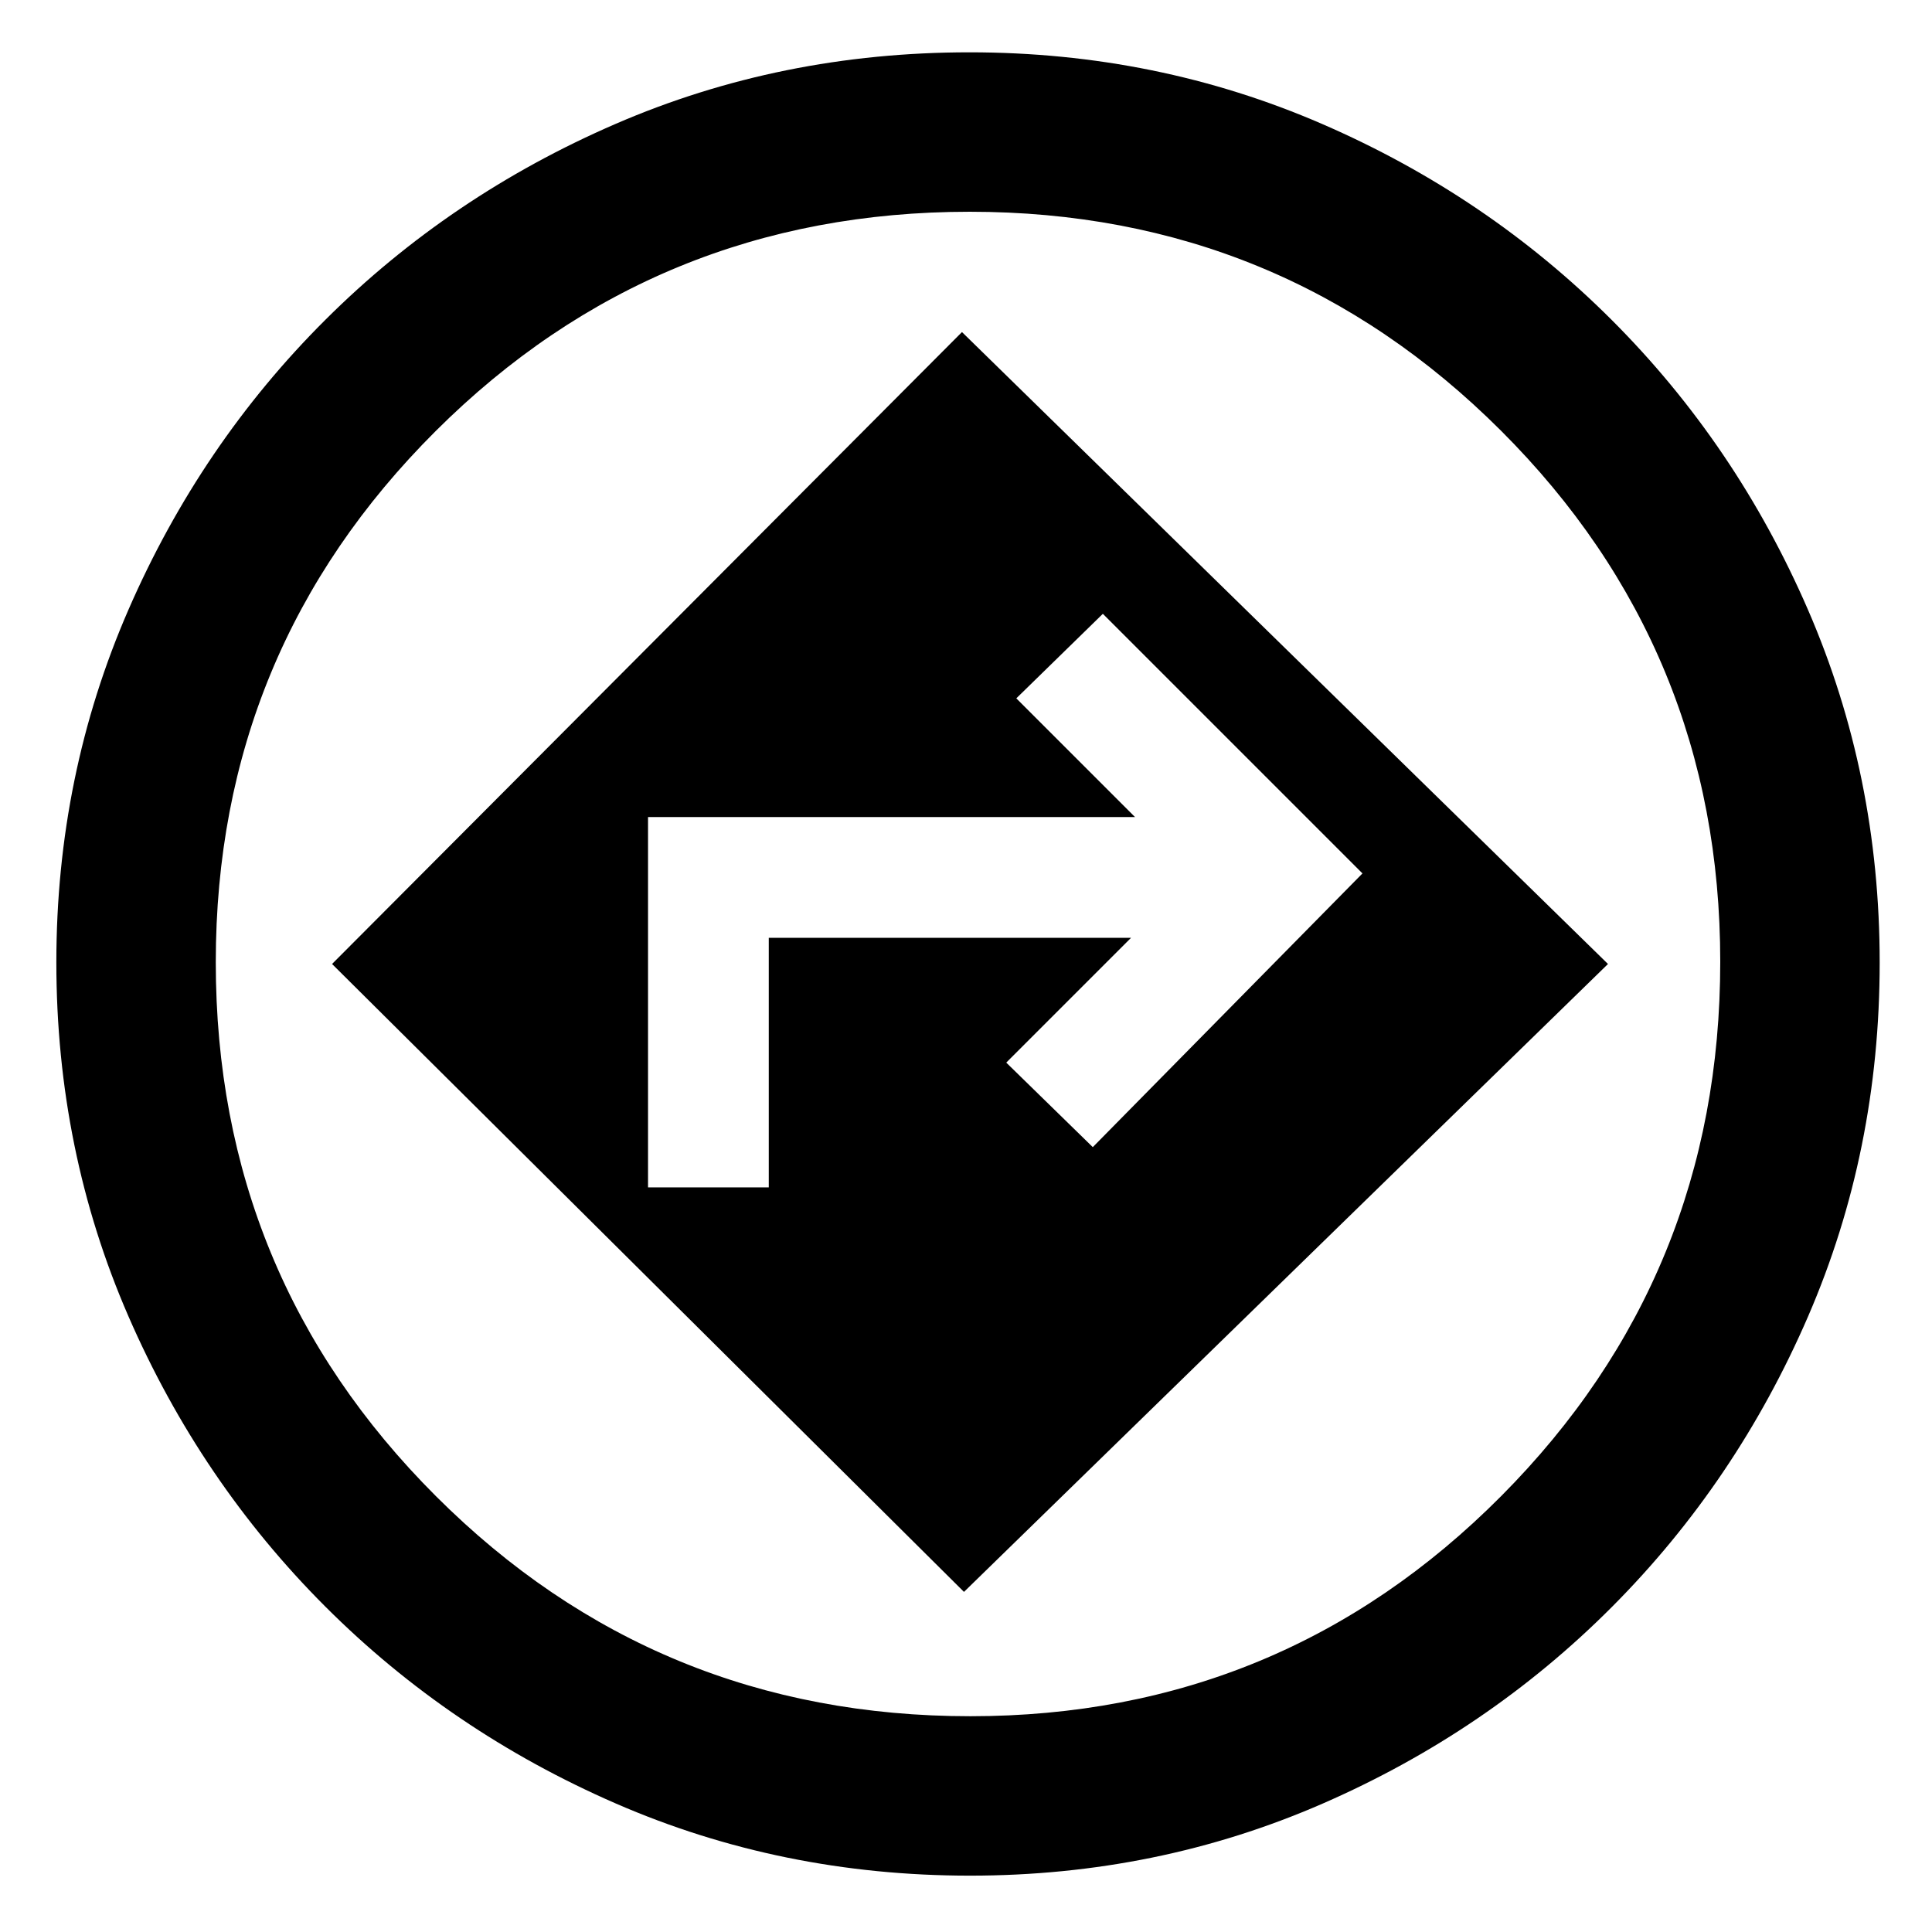 <svg xmlns="http://www.w3.org/2000/svg" width="48" height="48" viewBox="0 96 960 960"><path d="M482 1028q-93.654 0-176.001-35.847-82.347-35.848-144.39-97.89-62.043-62.042-97.826-144.284-35.784-82.242-35.784-175.776 0-93.029 35.848-175.29t97.848-144.022q61.999-61.76 144.184-97.326 82.185-35.566 175.845-35.566 93.156 0 175.262 35.613t143.947 97.455q61.842 61.841 97.455 143.947t35.613 175.262q0 93.66-35.592 175.886-35.591 82.227-97.395 144.257-61.805 62.03-143.86 97.806Q575.099 1028 482 1028Zm-1-453Zm-2 312 320-312-321-314-313 314 314 312ZM322 686V502h242l-59-59 43-42 129 129-134 136-43-42 62-62H382v124h-60Zm160.128 262.782q155.046 0 263.85-109.432 108.804-109.433 108.804-265.478 0-155.046-108.932-263.85-108.933-108.804-263.978-108.804-156.046 0-265.35 108.932-109.304 108.933-109.304 263.978 0 156.046 109.432 265.35 109.433 109.304 265.478 109.304Z"/></svg>
